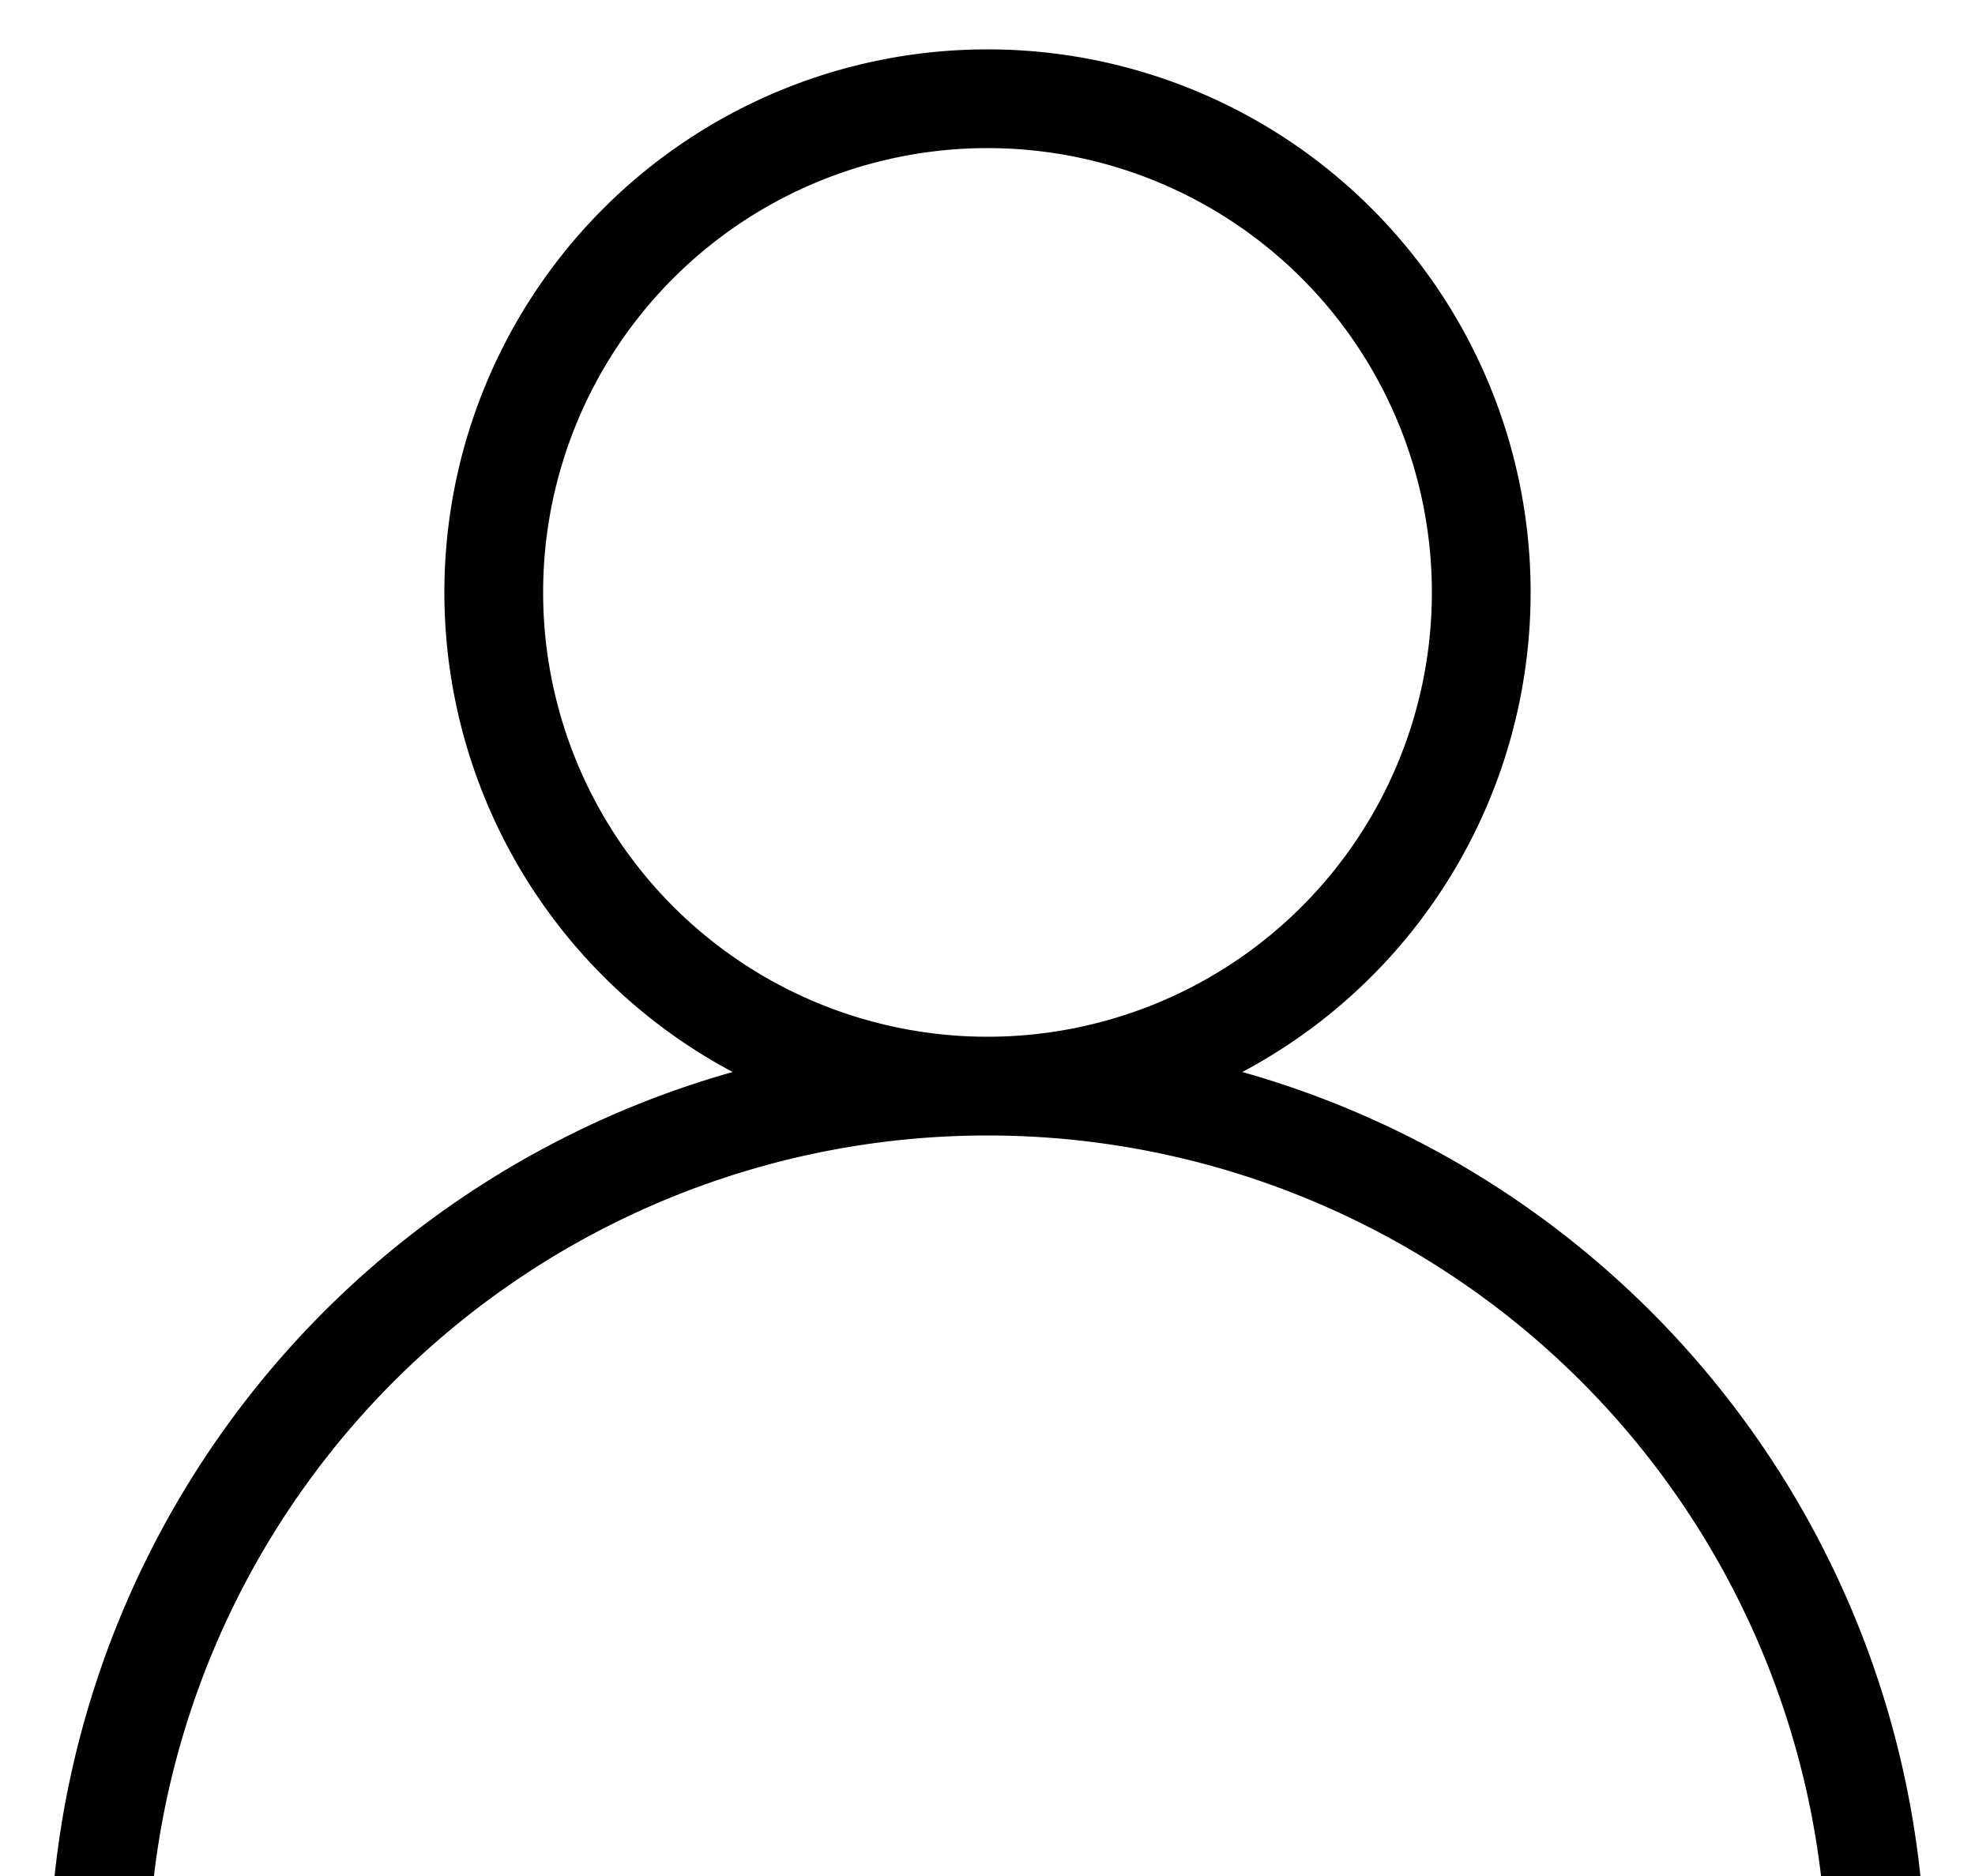 <svg class="icon-account-static" xmlns="http://www.w3.org/2000/svg" width="20" height="19">
  <g clip-path="url(#clip-6088CFFE-2A12-45B2-AE04-3EA94A672749)">
    <path fill="none" stroke="#000" stroke-miterlimit="50" d="M10 11a5 5 0 1 0 0-10 5 5 0 0 0 0 10zm0 18a9 9 0 1 0 0-18 9 9 0 0 0 0 18z">
    </path>
  </g>
</svg>
